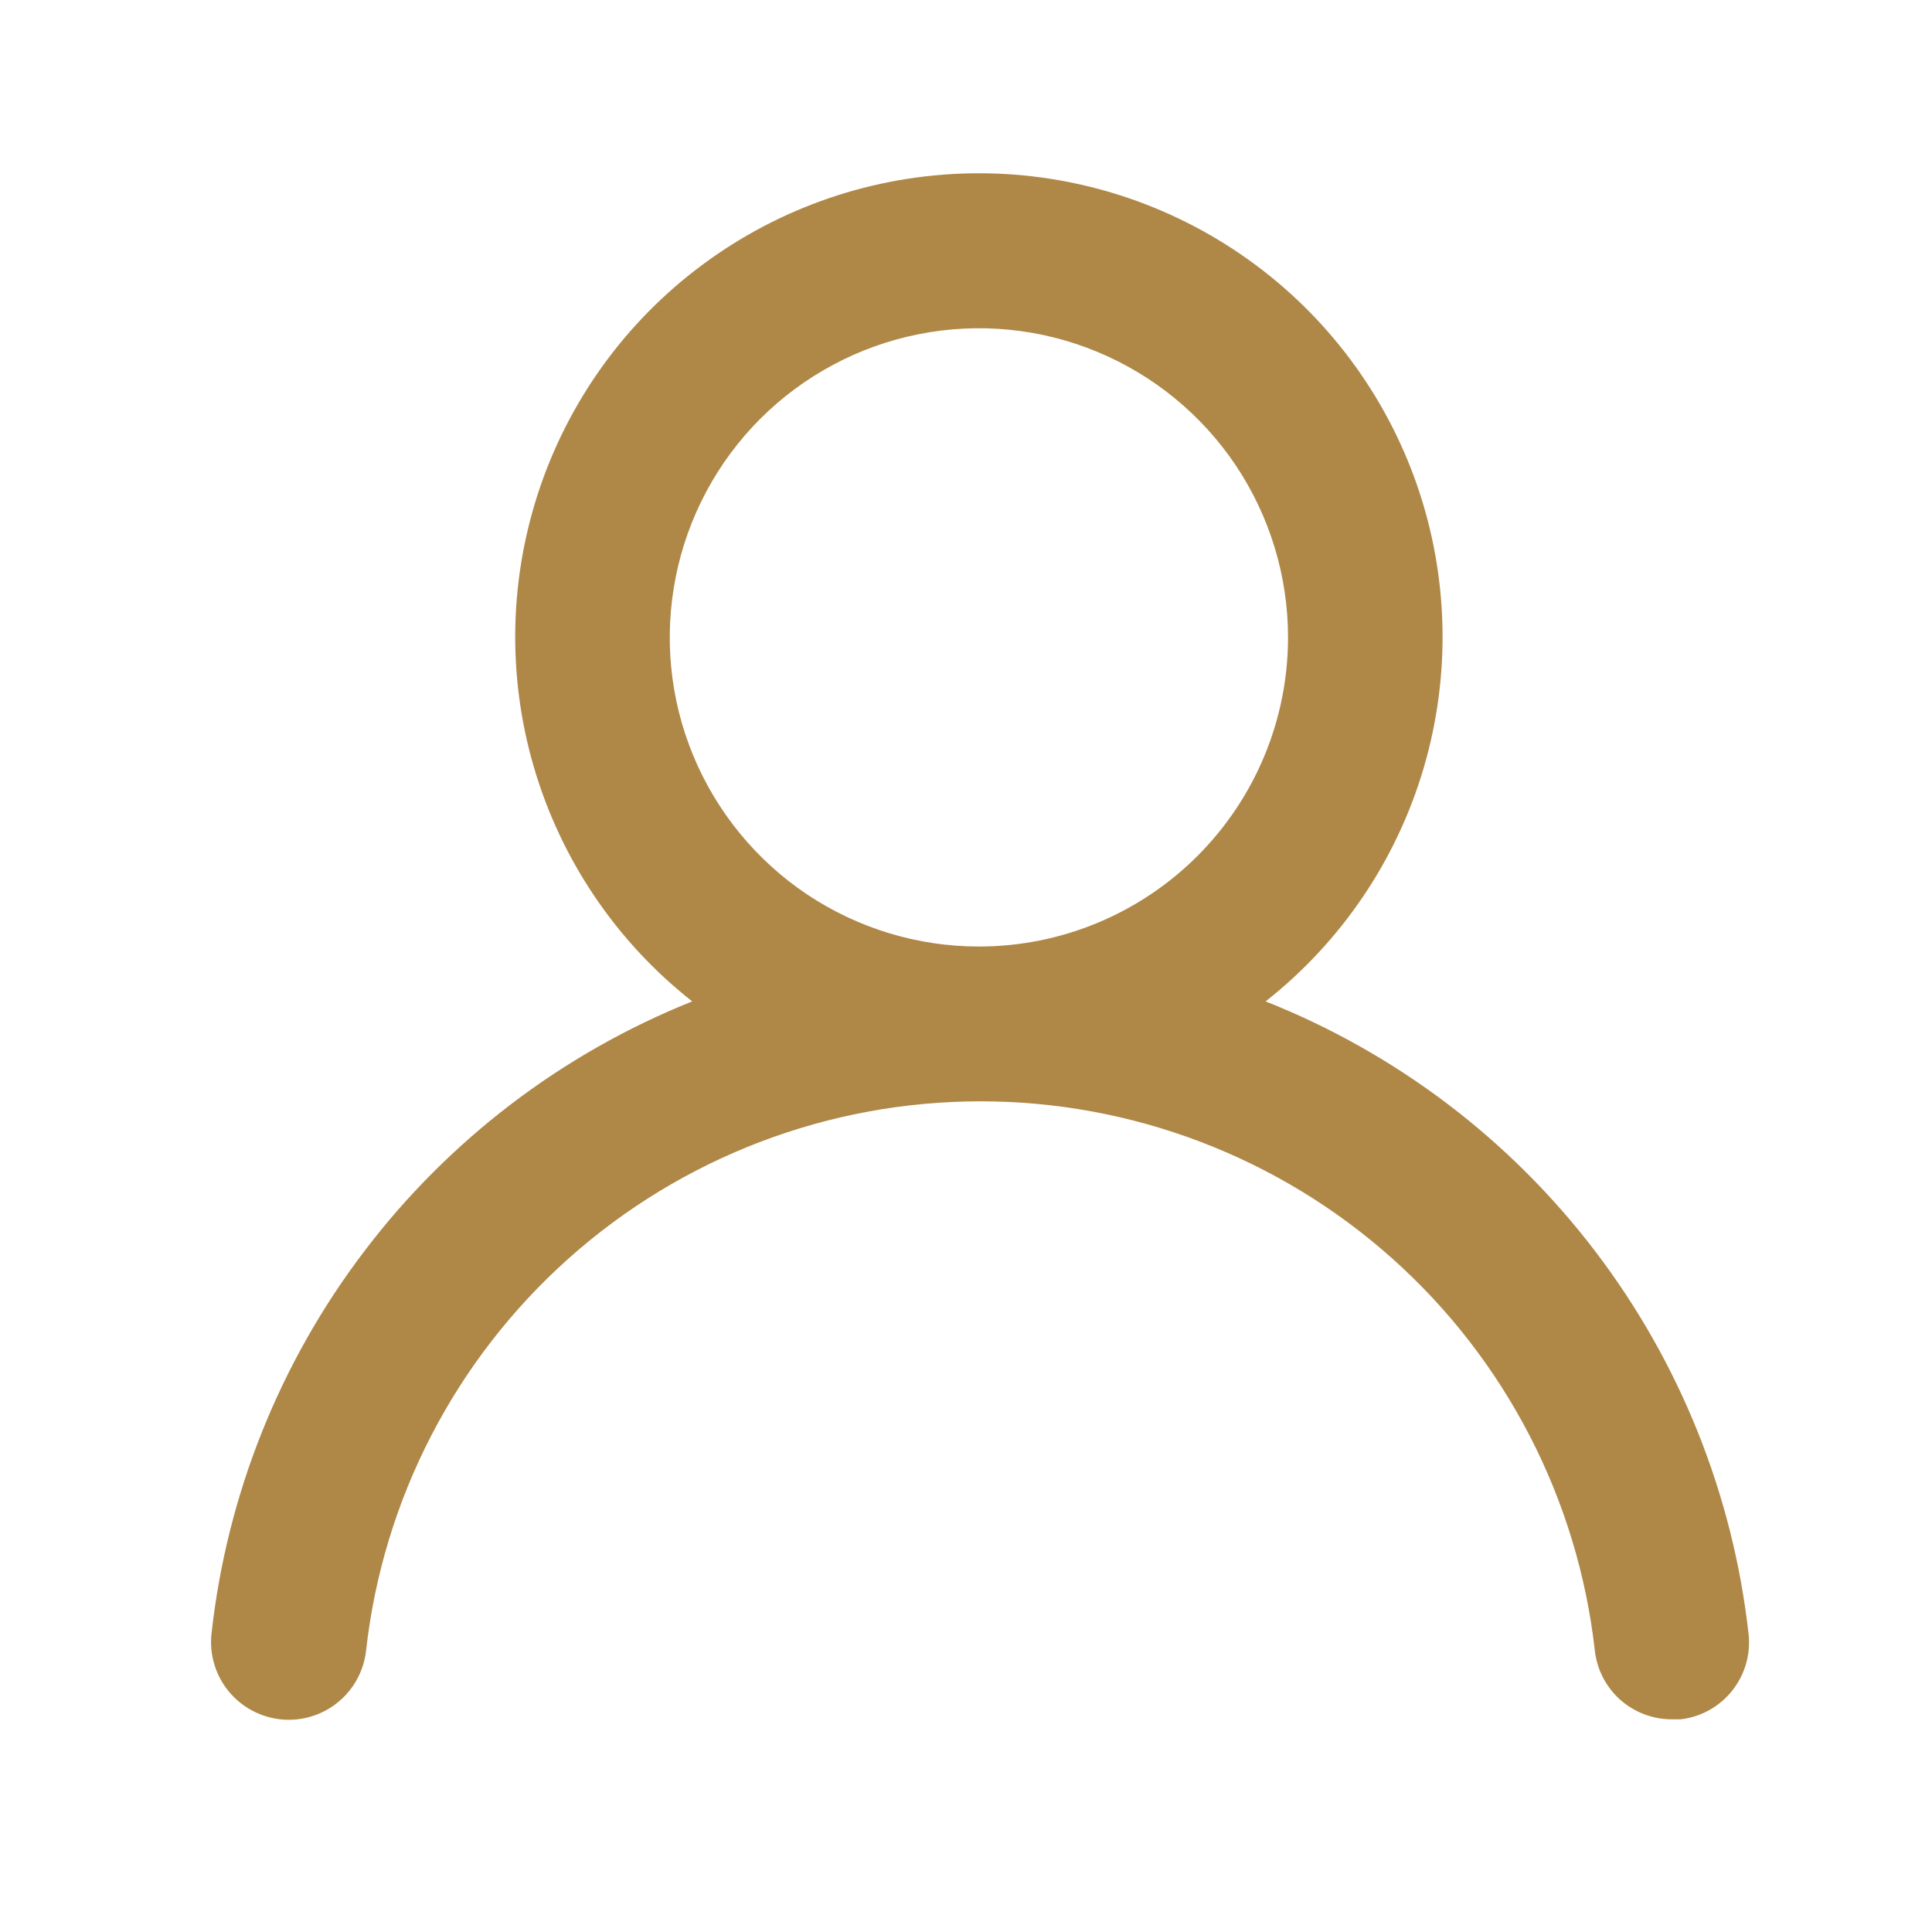 <svg width="24" height="24" viewBox="0 0 25 25" fill="none" xmlns="http://www.w3.org/2000/svg">
<path d="M16.377 12.958C17.357 12.186 18.073 11.129 18.424 9.932C18.775 8.735 18.745 7.458 18.337 6.279C17.928 5.1 17.163 4.078 16.147 3.355C15.131 2.631 13.914 2.242 12.667 2.242C11.419 2.242 10.203 2.631 9.187 3.355C8.17 4.078 7.405 5.1 6.997 6.279C6.589 7.458 6.558 8.735 6.91 9.932C7.261 11.129 7.976 12.186 8.957 12.958C7.277 13.631 5.811 14.747 4.716 16.188C3.62 17.628 2.936 19.339 2.737 21.138C2.722 21.269 2.734 21.402 2.771 21.529C2.808 21.656 2.869 21.774 2.952 21.877C3.119 22.085 3.362 22.218 3.627 22.248C3.892 22.277 4.158 22.2 4.366 22.033C4.574 21.866 4.708 21.623 4.737 21.358C4.956 19.403 5.888 17.598 7.355 16.287C8.822 14.976 10.72 14.251 12.687 14.251C14.654 14.251 16.552 14.976 18.018 16.287C19.485 17.598 20.417 19.403 20.637 21.358C20.664 21.603 20.781 21.83 20.966 21.995C21.151 22.159 21.39 22.249 21.637 22.248H21.747C22.009 22.218 22.248 22.085 22.413 21.879C22.578 21.673 22.655 21.41 22.627 21.148C22.426 19.344 21.739 17.629 20.638 16.186C19.537 14.743 18.064 13.627 16.377 12.958ZM12.667 12.248C11.876 12.248 11.102 12.013 10.444 11.574C9.787 11.134 9.274 10.509 8.971 9.778C8.668 9.048 8.589 8.243 8.744 7.467C8.898 6.691 9.279 5.979 9.838 5.419C10.398 4.86 11.111 4.479 11.886 4.325C12.662 4.17 13.467 4.249 14.197 4.552C14.928 4.855 15.553 5.368 15.993 6.025C16.432 6.683 16.667 7.457 16.667 8.248C16.667 9.309 16.245 10.326 15.495 11.076C14.745 11.826 13.728 12.248 12.667 12.248Z" fill="#AF8848"/>
</svg>
